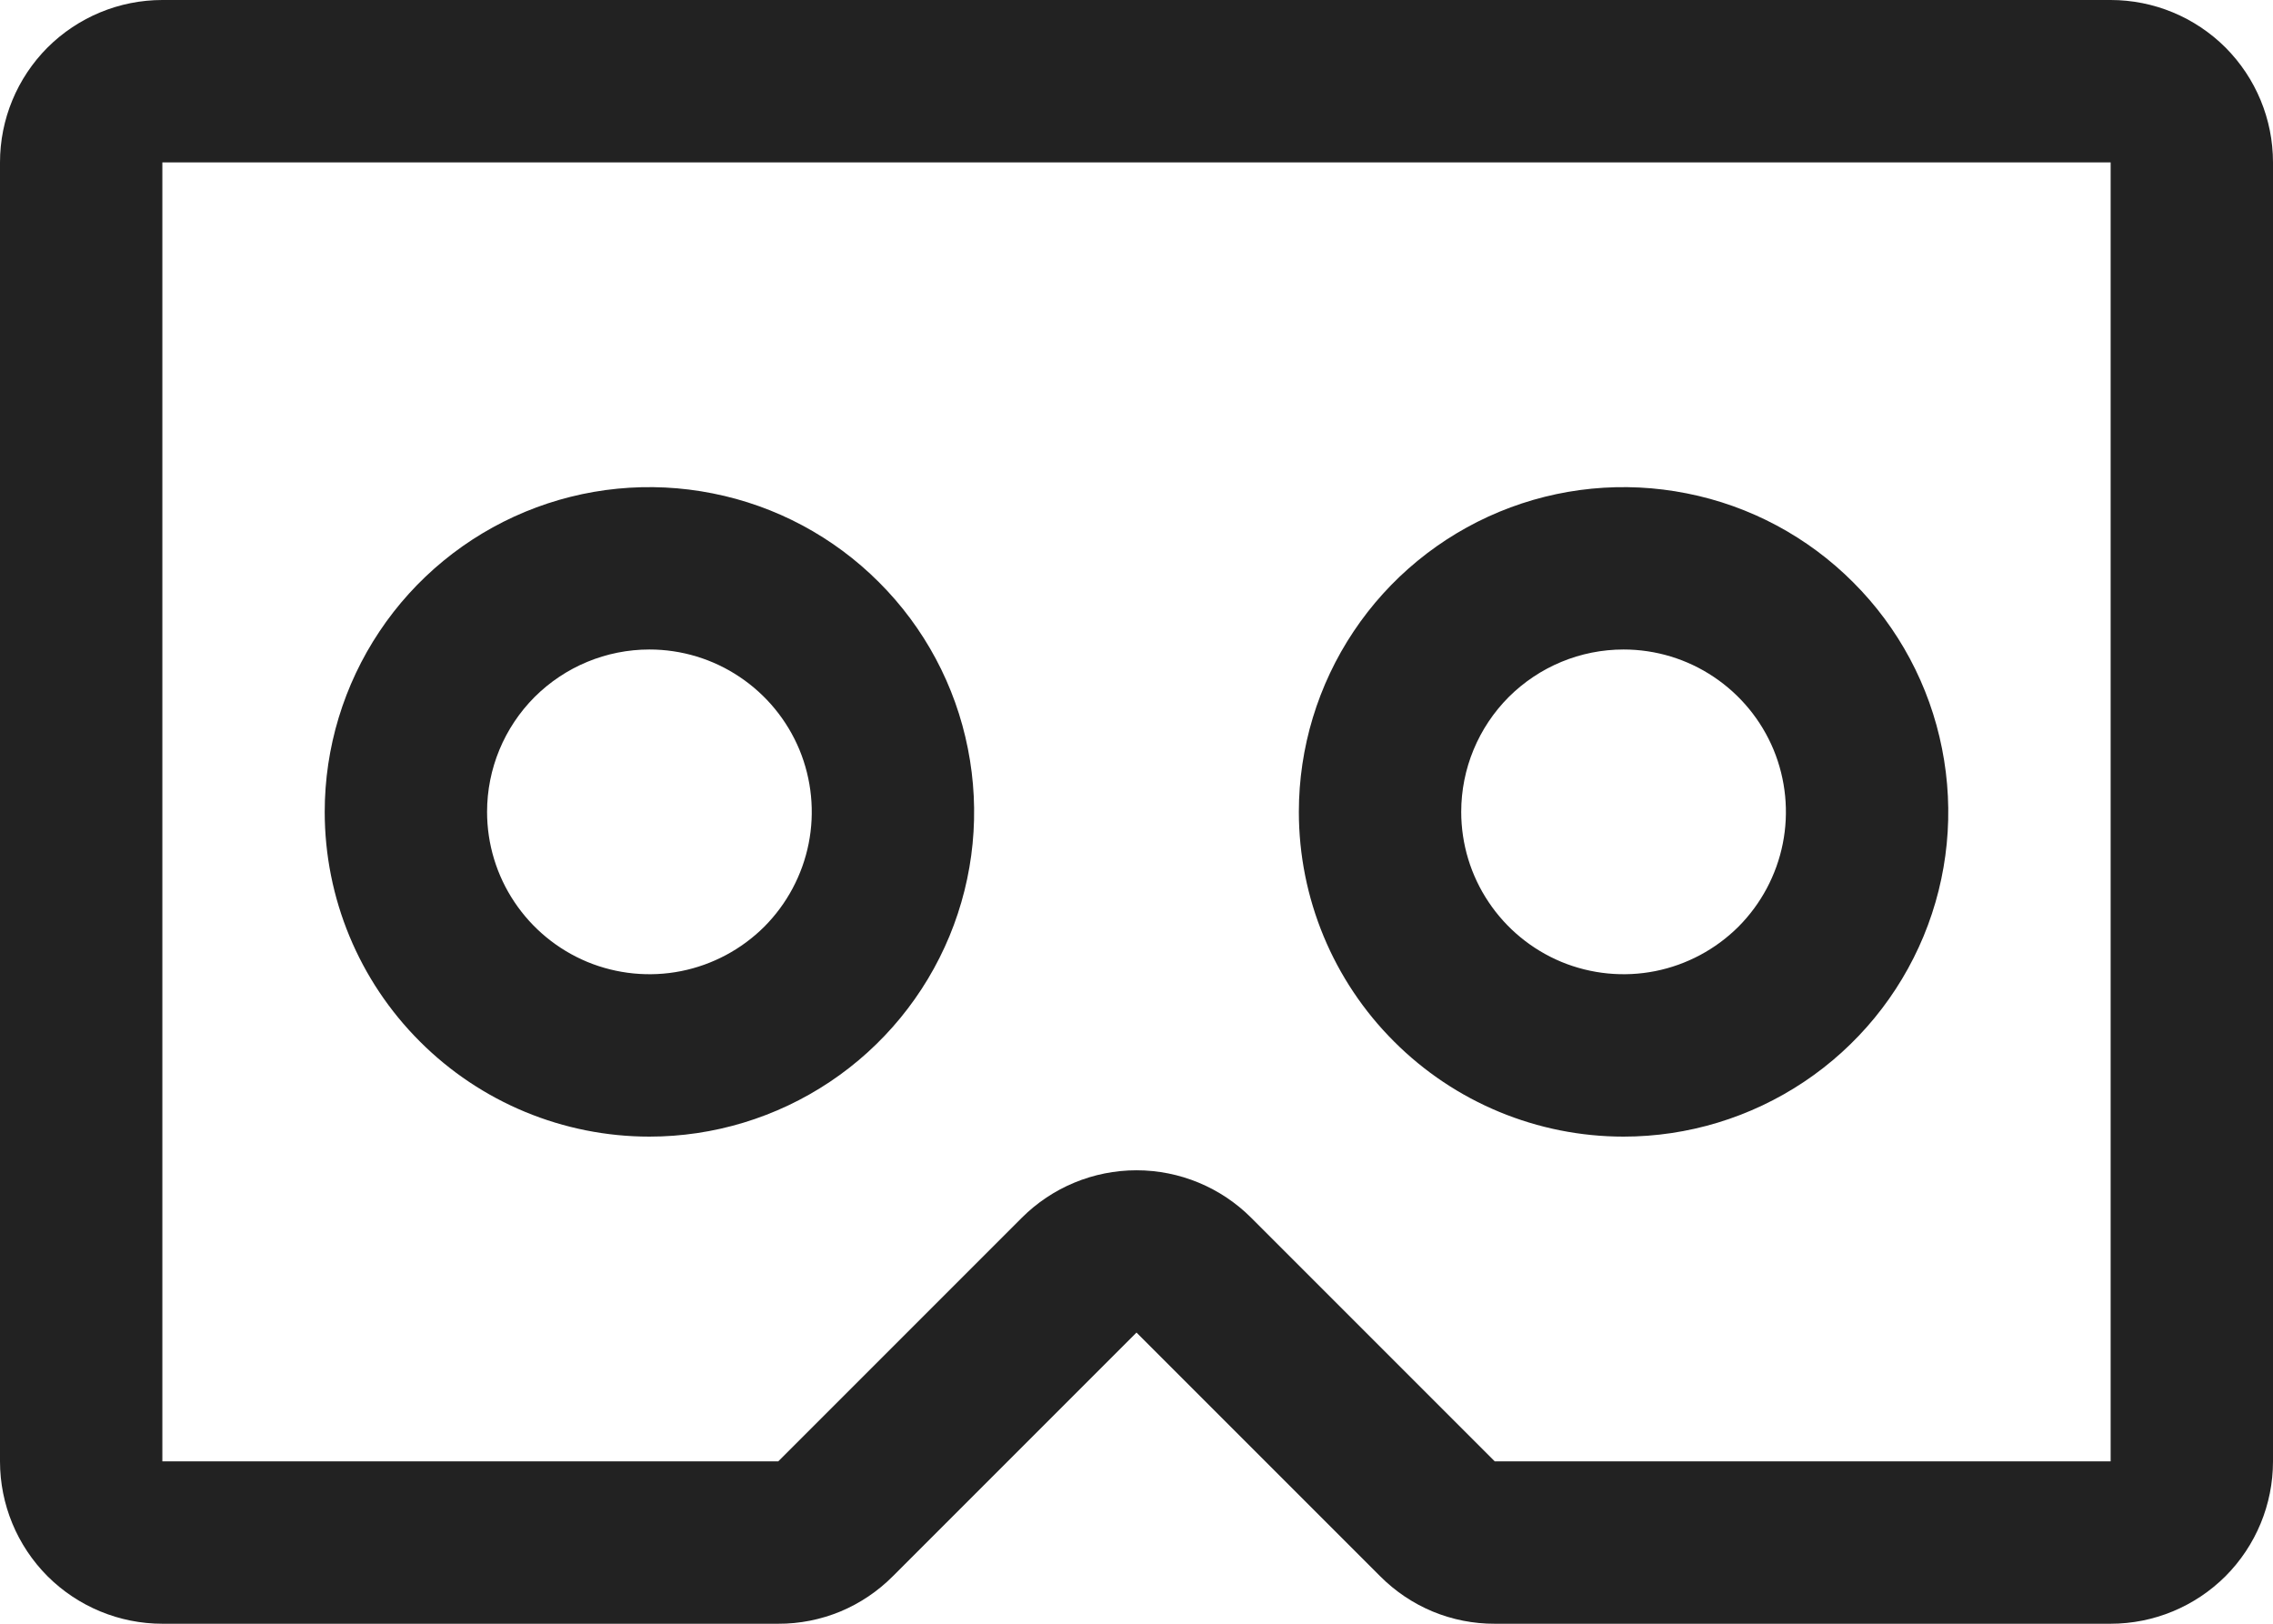 <svg width="21" height="15" viewBox="0 0 21 15" fill="none" xmlns="http://www.w3.org/2000/svg">
<path d="M19.5 0H1.5C1.102 0 0.721 0.158 0.439 0.439C0.158 0.721 0 1.102 0 1.5V13.5C0 13.898 0.158 14.279 0.439 14.561C0.721 14.842 1.102 15 1.5 15H7.19C7.387 15.001 7.582 14.962 7.764 14.887C7.946 14.811 8.111 14.7 8.25 14.56L10.5 12.31L12.75 14.56C12.889 14.7 13.054 14.811 13.236 14.887C13.418 14.962 13.613 15.001 13.81 15H19.5C19.898 15 20.279 14.842 20.561 14.561C20.842 14.279 21 13.898 21 13.5V1.5C21 1.102 20.842 0.721 20.561 0.439C20.279 0.158 19.898 0 19.5 0ZM19.5 13.5H13.81L11.56 11.25C11.279 10.969 10.898 10.811 10.5 10.811C10.102 10.811 9.721 10.969 9.44 11.25L7.19 13.5H1.5V1.5H19.5V13.5ZM6 10.5C6.593 10.5 7.173 10.324 7.667 9.994C8.16 9.665 8.545 9.196 8.772 8.648C8.999 8.1 9.058 7.497 8.942 6.915C8.827 6.333 8.541 5.798 8.121 5.379C7.702 4.959 7.167 4.673 6.585 4.558C6.003 4.442 5.4 4.501 4.852 4.728C4.304 4.955 3.835 5.34 3.506 5.833C3.176 6.327 3 6.907 3 7.5C3 8.296 3.316 9.059 3.879 9.621C4.441 10.184 5.204 10.5 6 10.5ZM6 6C6.297 6 6.587 6.088 6.833 6.253C7.08 6.418 7.272 6.652 7.386 6.926C7.499 7.2 7.529 7.502 7.471 7.793C7.413 8.084 7.27 8.351 7.061 8.561C6.851 8.77 6.584 8.913 6.293 8.971C6.002 9.029 5.7 8.999 5.426 8.886C5.152 8.772 4.918 8.58 4.753 8.333C4.588 8.087 4.5 7.797 4.5 7.5C4.5 7.102 4.658 6.721 4.939 6.439C5.221 6.158 5.602 6 6 6ZM15 10.5C15.593 10.5 16.173 10.324 16.667 9.994C17.16 9.665 17.545 9.196 17.772 8.648C17.999 8.1 18.058 7.497 17.942 6.915C17.827 6.333 17.541 5.798 17.121 5.379C16.702 4.959 16.167 4.673 15.585 4.558C15.003 4.442 14.4 4.501 13.852 4.728C13.304 4.955 12.835 5.34 12.506 5.833C12.176 6.327 12 6.907 12 7.5C12 8.296 12.316 9.059 12.879 9.621C13.441 10.184 14.204 10.5 15 10.5ZM15 6C15.297 6 15.587 6.088 15.833 6.253C16.08 6.418 16.272 6.652 16.386 6.926C16.499 7.2 16.529 7.502 16.471 7.793C16.413 8.084 16.27 8.351 16.061 8.561C15.851 8.77 15.584 8.913 15.293 8.971C15.002 9.029 14.7 8.999 14.426 8.886C14.152 8.772 13.918 8.58 13.753 8.333C13.588 8.087 13.5 7.797 13.5 7.5C13.5 7.102 13.658 6.721 13.939 6.439C14.221 6.158 14.602 6 15 6Z" fill="#222222"/>
</svg>
